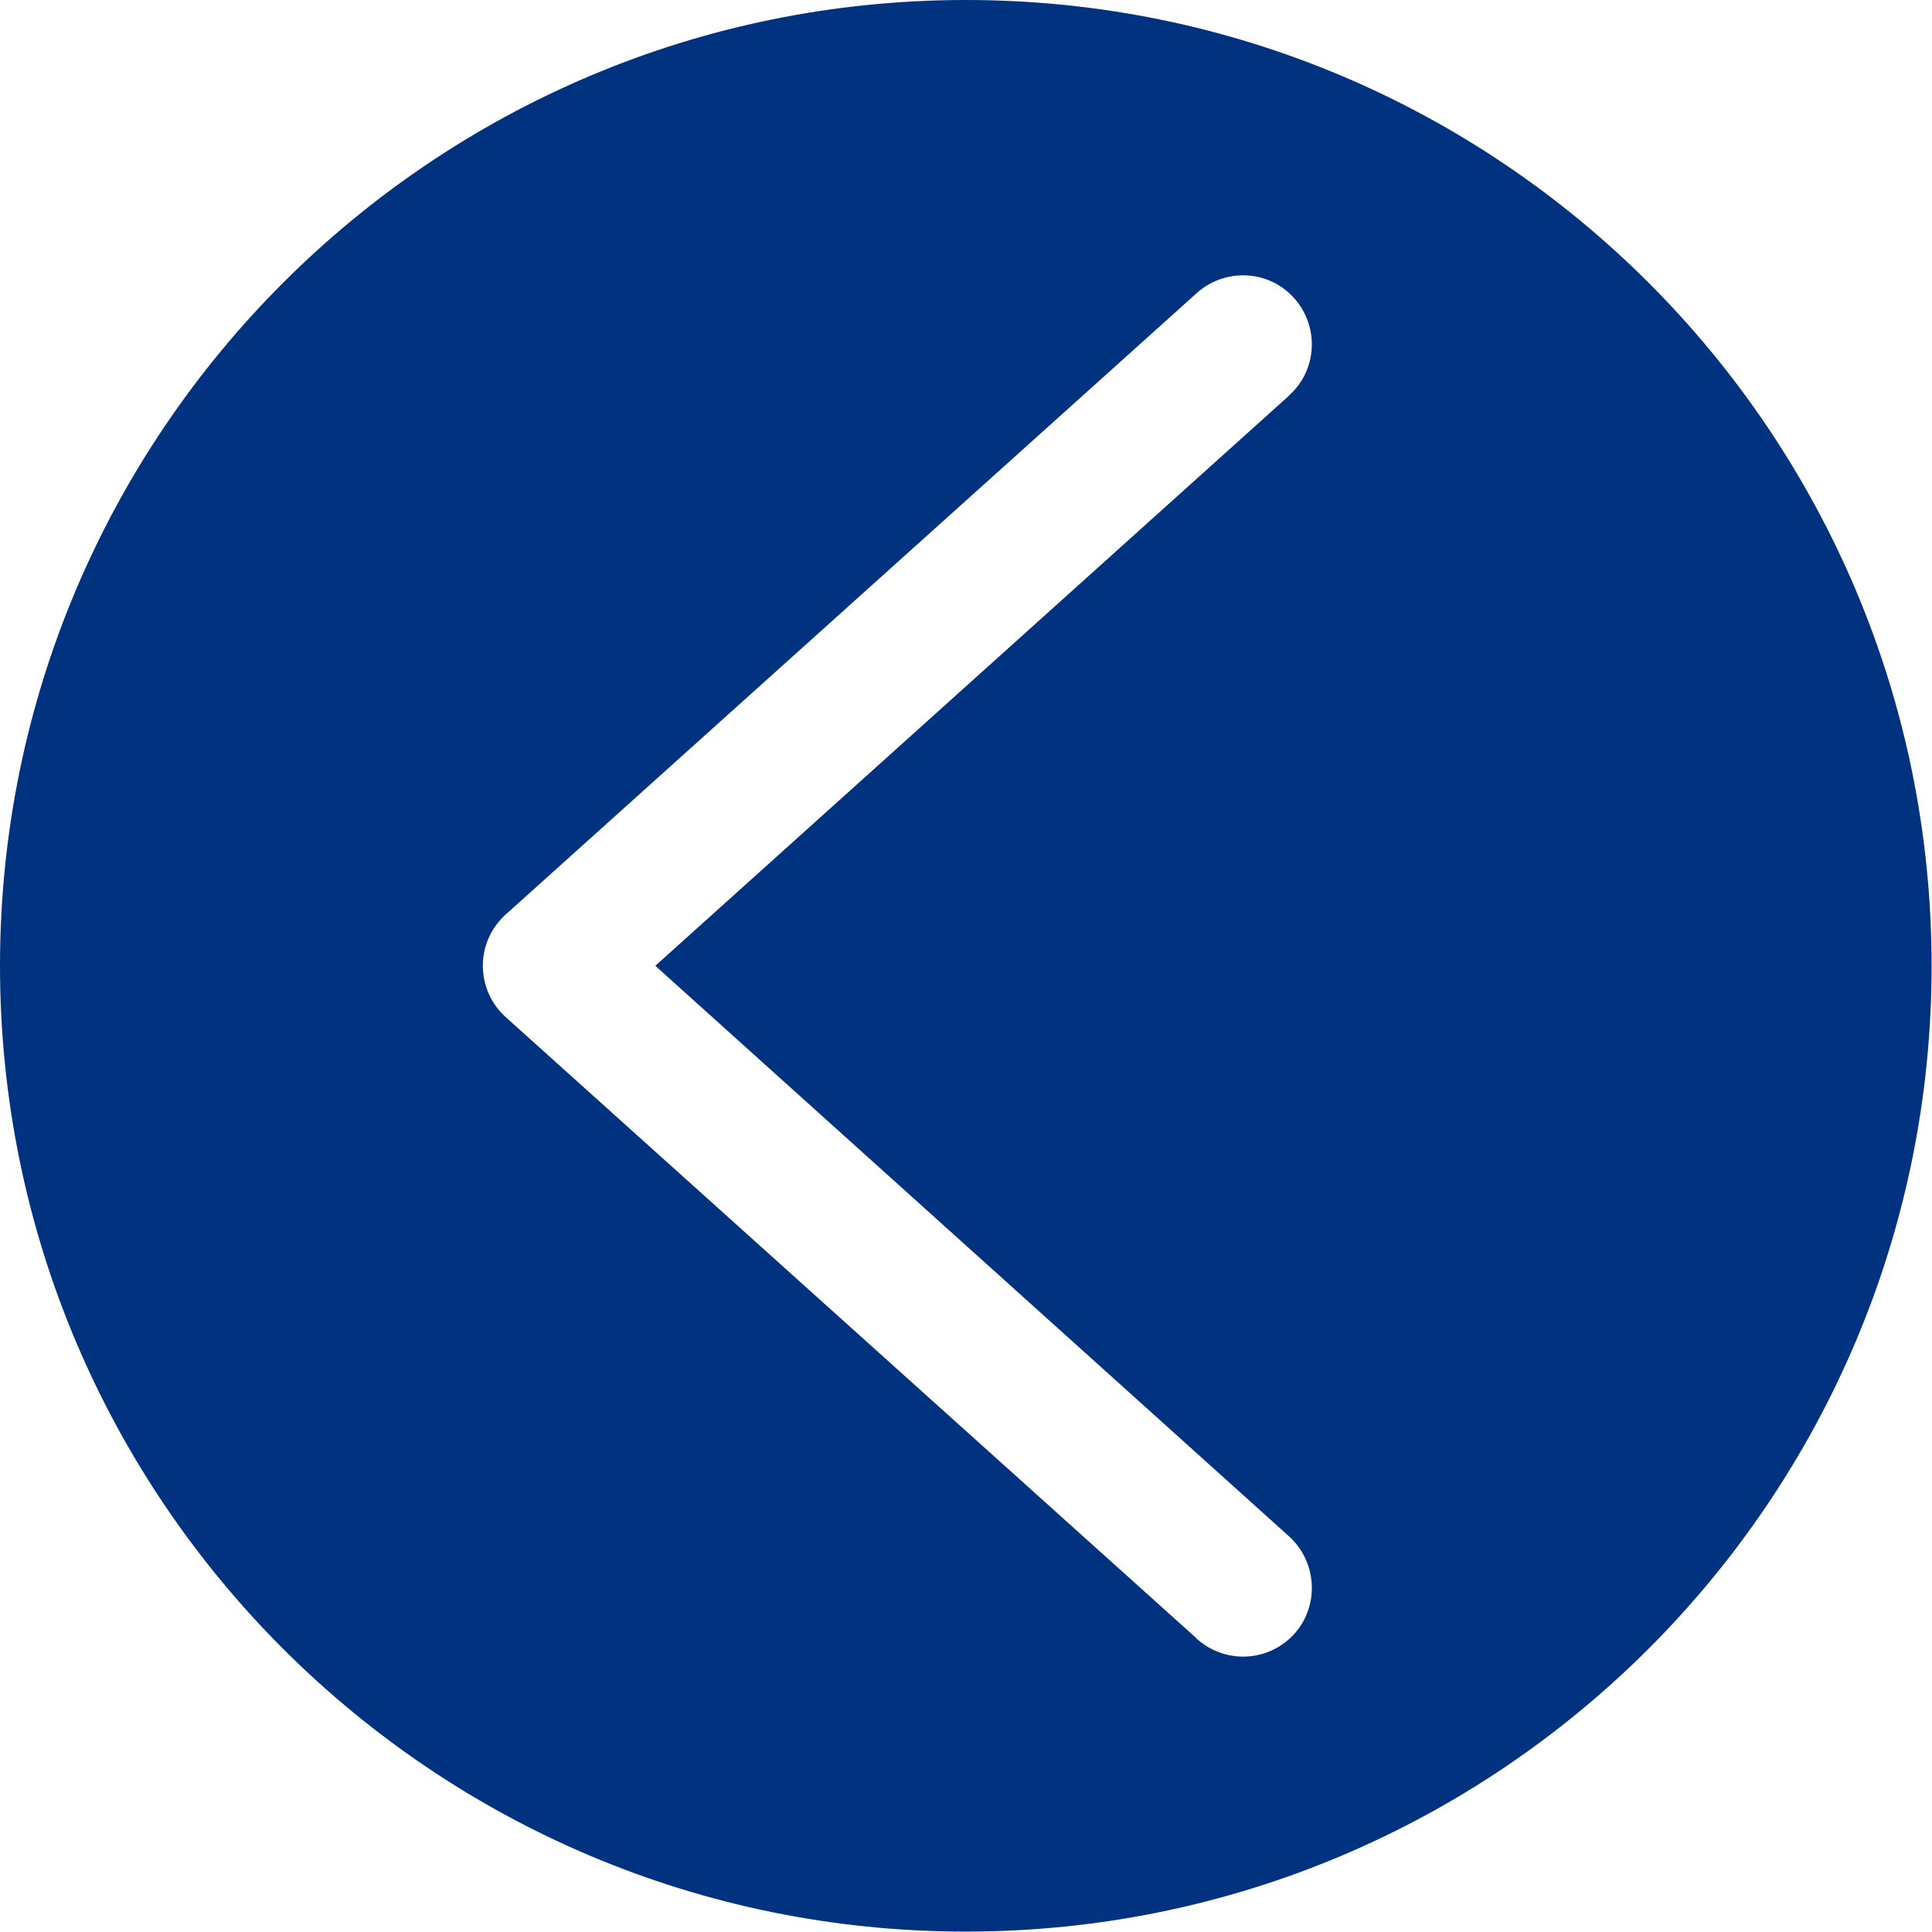 <?xml version="1.0" encoding="utf-8"?>
<!-- Generator: Adobe Illustrator 24.0.1, SVG Export Plug-In . SVG Version: 6.00 Build 0)  -->
<svg version="1.1" id="Capa_1" xmlns="http://www.w3.org/2000/svg" xmlns:xlink="http://www.w3.org/1999/xlink" x="0px" y="0px"
	 viewBox="0 0 477.9 477.9" style="enable-background:new 0 0 477.9 477.9;" xml:space="preserve">
<style type="text/css">
	.st0{fill:#00327F;}
</style>
<g>
	<g>
		<path class="st0" d="M238.9,0C107,0,0,107,0,238.9s107,238.9,238.9,238.9s238.9-107,238.9-238.9S370.9,0,238.9,0z M320.4,403.9
			c-6.2,7.1-16.9,7.9-24.1,1.7c-0.2-0.1-0.3-0.3-0.5-0.5L125.1,251.6c-7-6.3-7.6-17.1-1.3-24.1c0.4-0.4,0.8-0.9,1.3-1.3L295.8,72.7
			c6.9-6.4,17.7-6.1,24.1,0.8s6.1,17.7-0.8,24.1c-0.2,0.2-0.3,0.3-0.5,0.5L162.1,238.9l156.5,140.9
			C325.7,386,326.5,396.8,320.4,403.9z"/>
	</g>
</g>
</svg>

